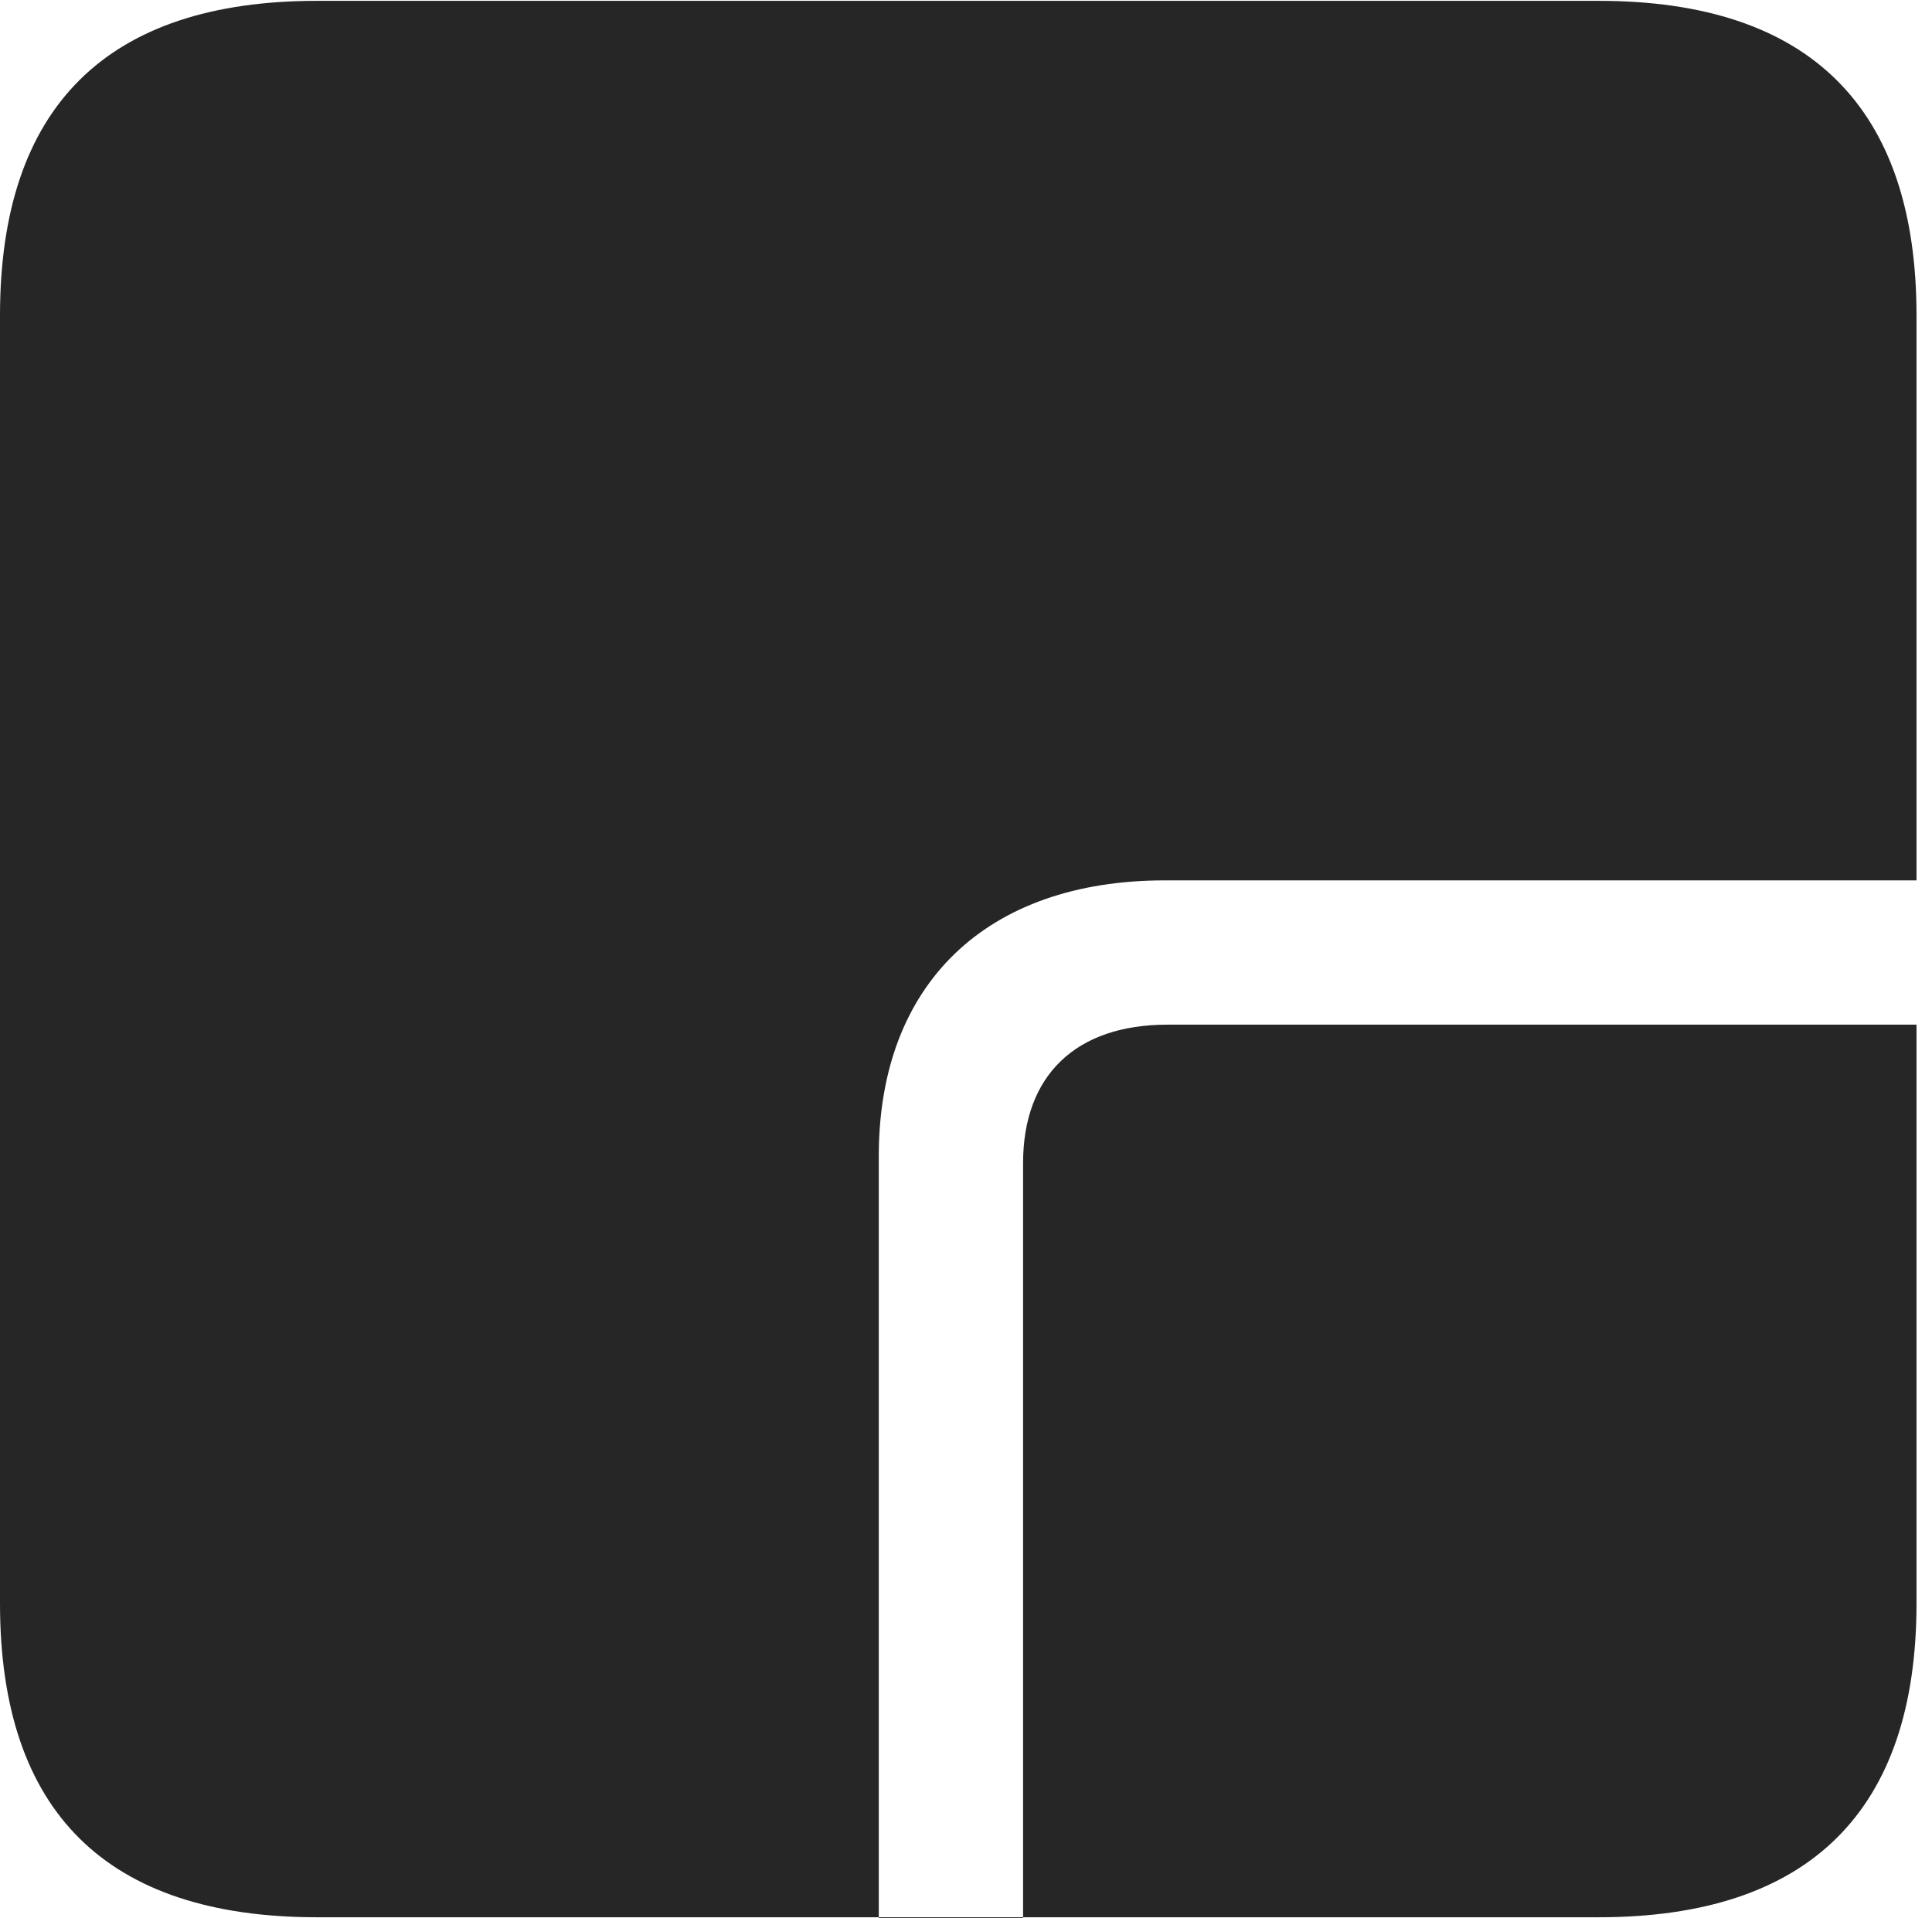 <?xml version="1.0" encoding="UTF-8"?>
<!--Generator: Apple Native CoreSVG 326-->
<!DOCTYPE svg
PUBLIC "-//W3C//DTD SVG 1.1//EN"
       "http://www.w3.org/Graphics/SVG/1.1/DTD/svg11.dtd">
<svg version="1.1" xmlns="http://www.w3.org/2000/svg" xmlns:xlink="http://www.w3.org/1999/xlink" viewBox="0 0 46.289 45.957">
 <g>
  <rect height="45.957" opacity="0" width="46.289" x="0" y="0"/>
  <path d="M21.055 45.957L21.055 27.695C21.055 23.574 23.633 21.094 27.91 21.094L45.918 21.094L45.918 24.551L27.969 24.551C25.781 24.551 24.512 25.762 24.512 27.871L24.512 45.957ZM7.598 45.938L38.301 45.938C43.359 45.938 45.918 43.379 45.918 38.418L45.918 7.559C45.918 2.578 43.359 0.02 38.301 0.02L7.598 0.02C2.559 0.02 0 2.559 0 7.559L0 38.418C0 43.418 2.559 45.938 7.598 45.938Z" fill="black" fill-opacity="0.85"/>
 </g>
</svg>
